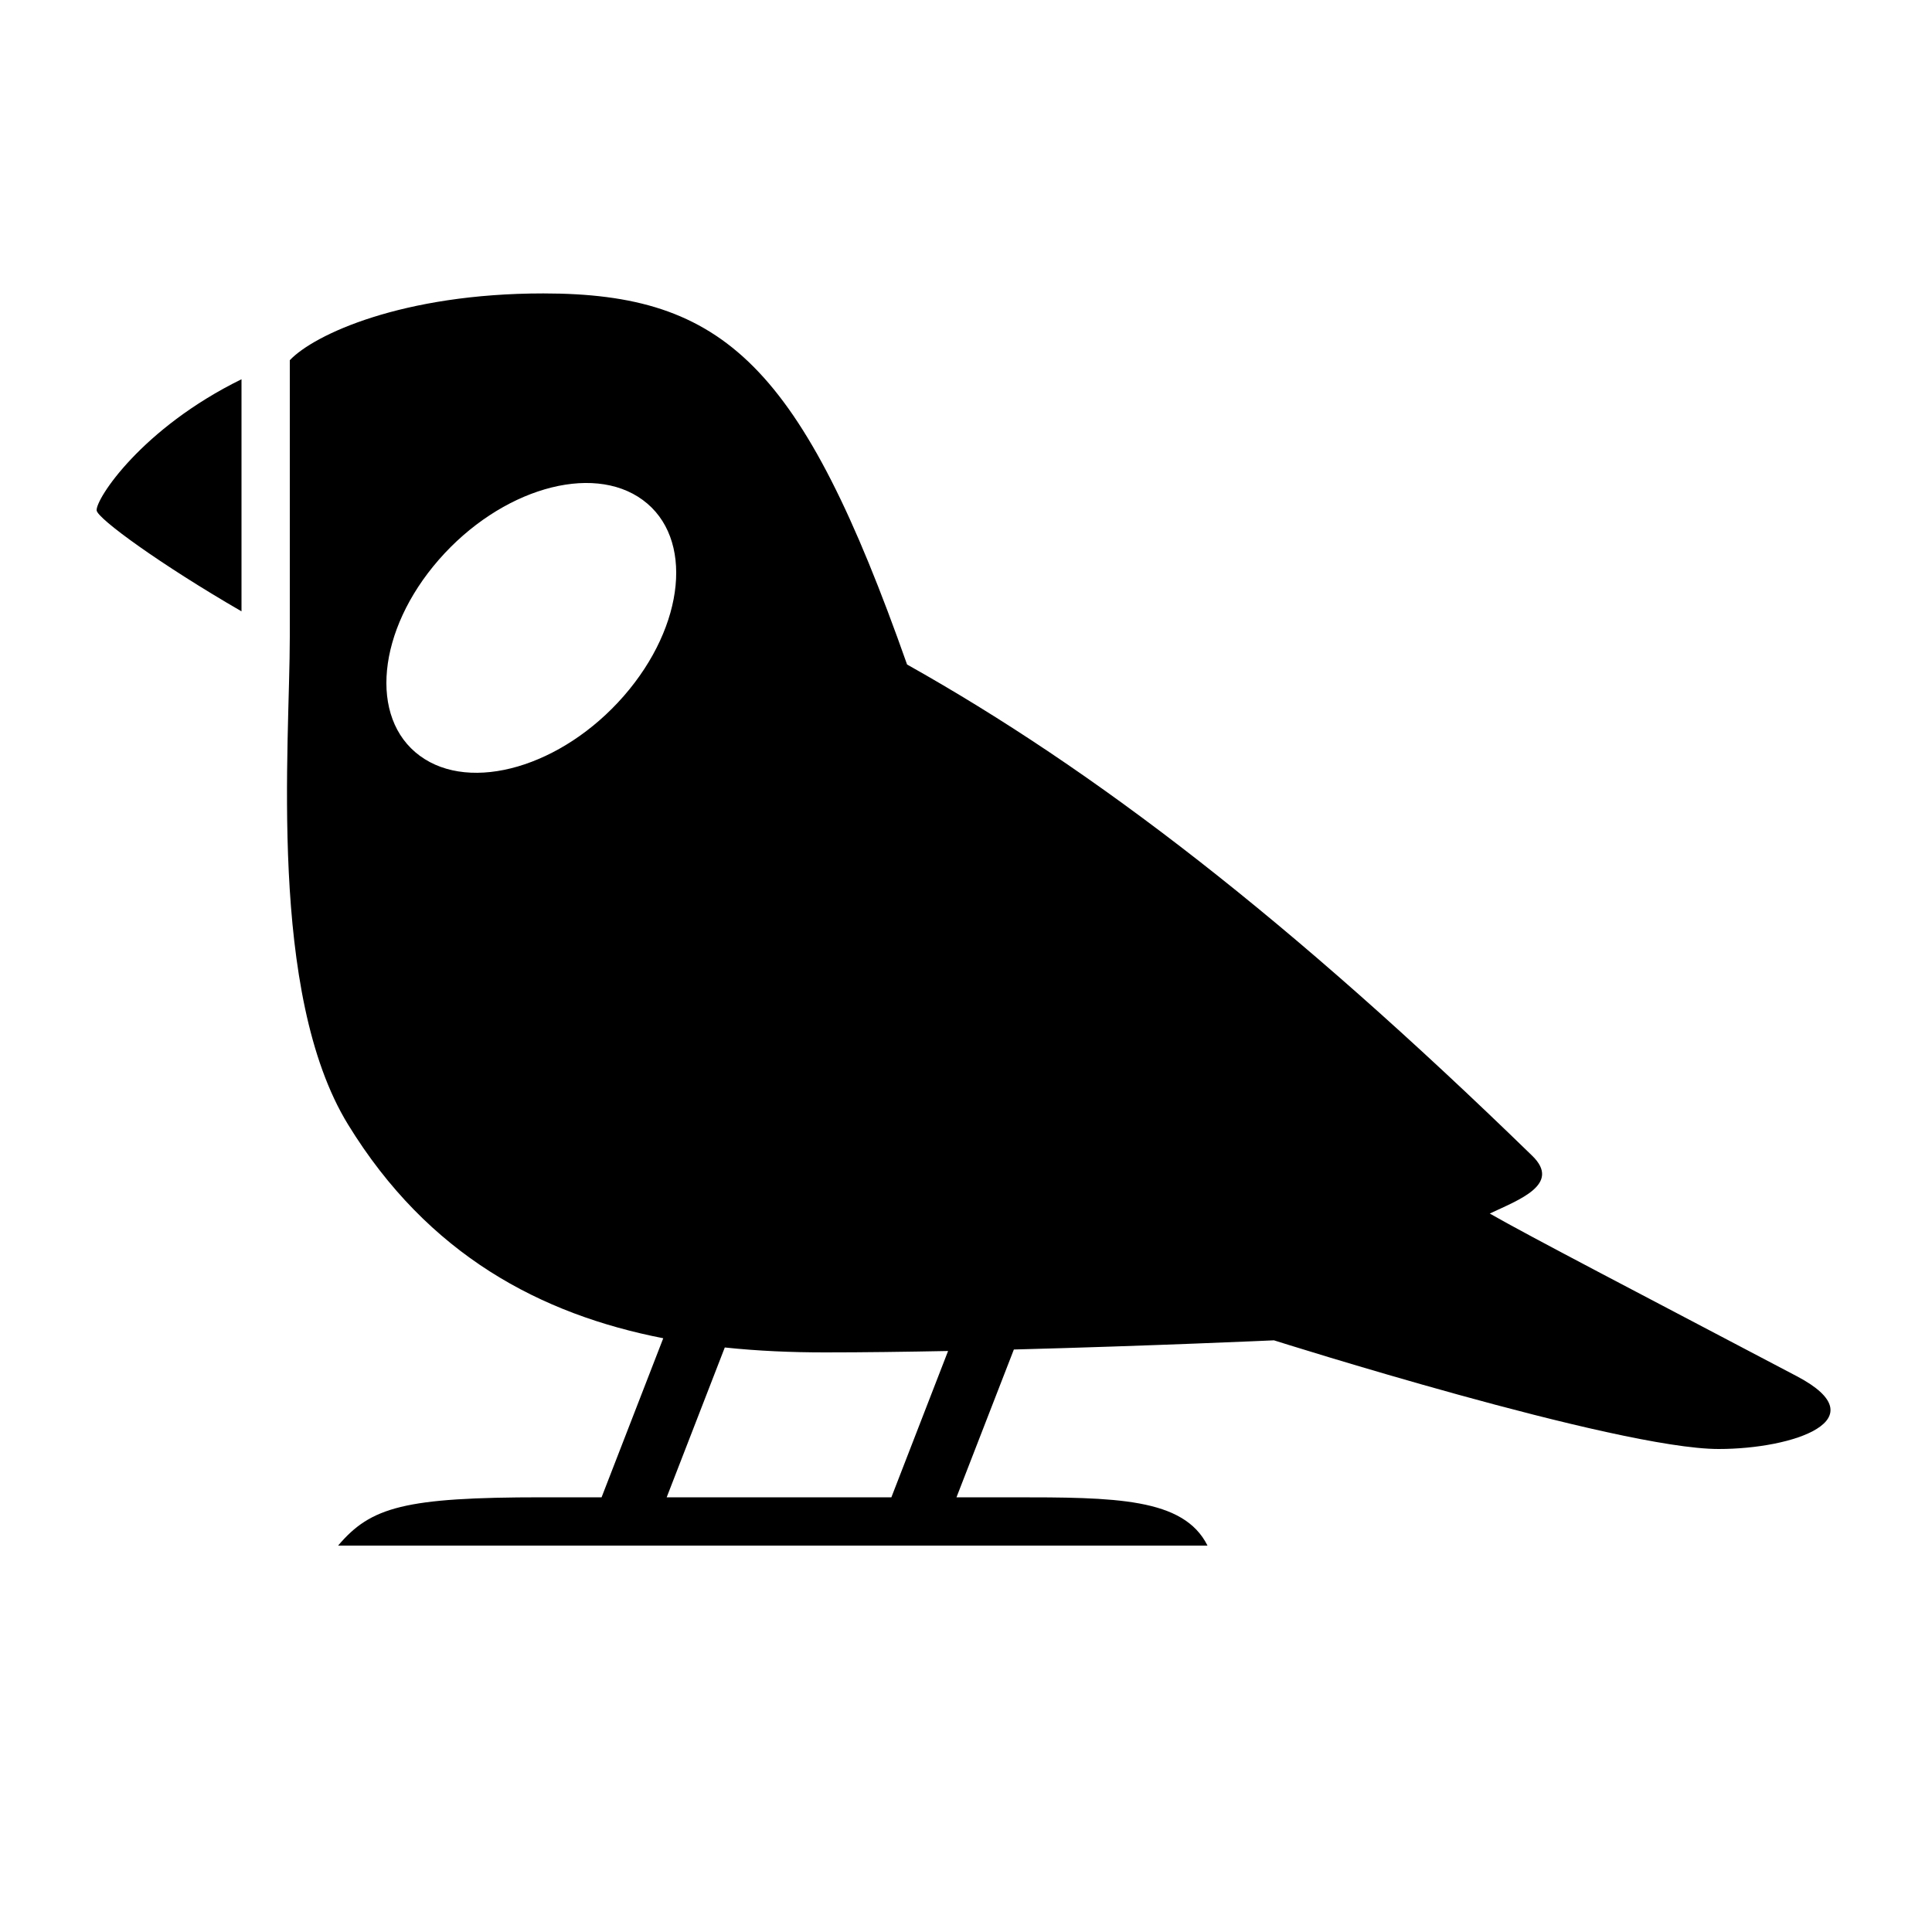 <?xml version="1.0" encoding="utf-8"?>
<!-- Generator: Adobe Illustrator 15.0.0, SVG Export Plug-In . SVG Version: 6.00 Build 0)  -->
<!DOCTYPE svg PUBLIC "-//W3C//DTD SVG 1.1//EN" "http://www.w3.org/Graphics/SVG/1.1/DTD/svg11.dtd">
<svg xmlns="http://www.w3.org/2000/svg" xmlns:xlink="http://www.w3.org/1999/xlink" version="1.1" id="Shape_5_2_" x="0px" y="0px" width="40px" height="40px" viewBox="0 0 40 40" enable-background="new 0 0 40 40" xml:space="preserve">
<g>
	<g>
		<path fill-rule="evenodd" clip-rule="evenodd" d="M2.001,10.568C2.018,10.737,3.326,11.689,5,12.657V7.852    C2.93,8.868,1.979,10.333,2.001,10.568z M37.203,28.494c-3.078-1.62-5.604-2.933-6.359-3.369c0.598-0.282,1.488-0.604,0.88-1.195    c-5.03-4.893-9.043-7.983-12.944-10.172C16.594,7.563,15,6.075,11.25,6.075C8.333,6.075,6.5,6.927,6,7.458    c0,1.705,0,3.476,0,5.723c0,2.247-0.459,7.386,1.206,10.101c1.658,2.703,3.99,3.93,6.526,4.425L12.455,31    c-0.441,0-0.854,0-1.226,0C8.374,31,7.678,31.199,7,32h5.067h1.348h4.652h1.348H25c-0.495-0.992-1.917-1-4.042-1    c-0.205,0-0.615,0-1.155,0l1.188-3.06c2.827-0.074,5.385-0.19,5.385-0.19S33.478,30,35.583,30    C37.135,30,38.907,29.391,37.203,28.494z M12.915,14.41c-1.276,1.462-3.167,2.016-4.224,1.237    c-1.058-0.779-0.882-2.596,0.394-4.058c1.275-1.461,3.167-2.016,4.225-1.236C14.367,11.131,14.19,12.948,12.915,14.41z M18.455,31    c-1.374,0-3.085,0-4.652,0l1.203-3.102C15.693,27.971,16.388,28,17.083,28c0.795,0,1.667-0.012,2.546-0.029L18.455,31z"/>
	</g>
</g>
</svg>
